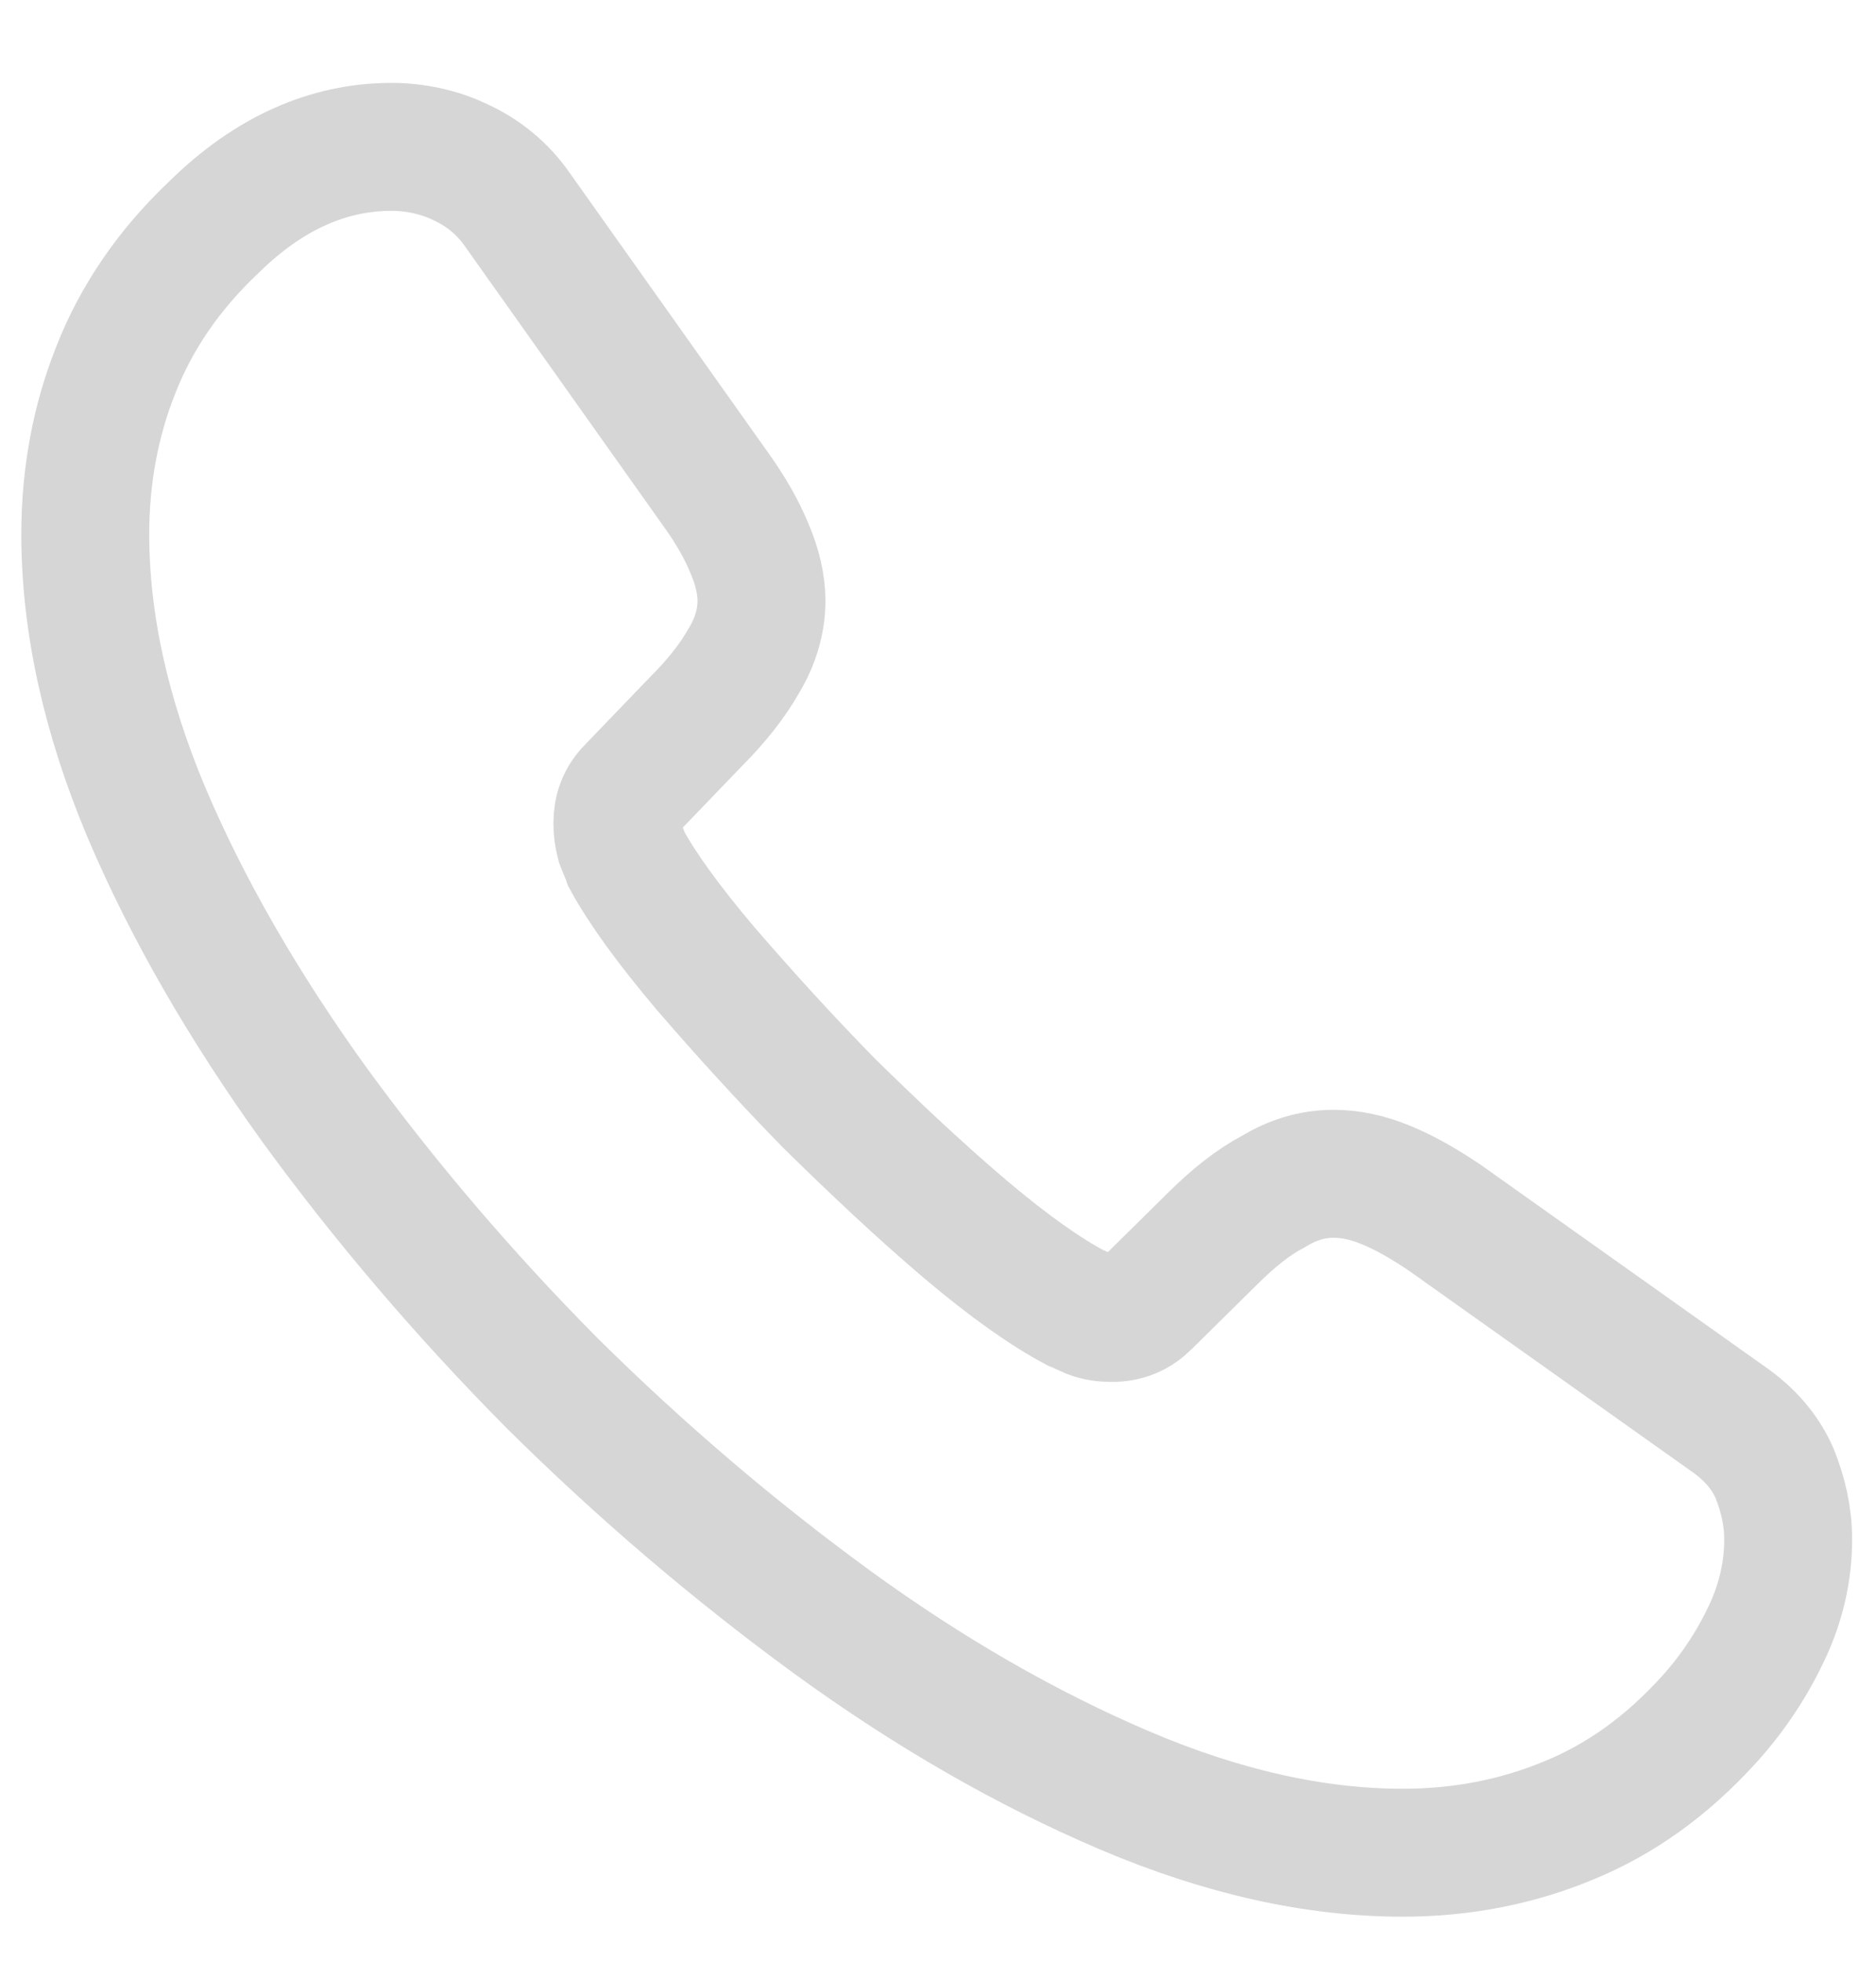 <svg width="22" height="23" viewBox="0 0 22 23" fill="none" xmlns="http://www.w3.org/2000/svg">
<path d="M20.97 18.052C20.97 18.412 20.89 18.782 20.72 19.142C20.55 19.502 20.33 19.842 20.04 20.162C19.55 20.702 19.01 21.092 18.4 21.342C17.8 21.592 17.15 21.722 16.45 21.722C15.43 21.722 14.34 21.482 13.19 20.992C12.04 20.502 10.89 19.842 9.75 19.012C8.6 18.172 7.51 17.242 6.47 16.212C5.44 15.172 4.51 14.082 3.68 12.942C2.86 11.802 2.2 10.662 1.72 9.532C1.24 8.392 1 7.302 1 6.262C1 5.582 1.12 4.932 1.36 4.332C1.6 3.722 1.98 3.162 2.51 2.662C3.15 2.032 3.85 1.722 4.59 1.722C4.87 1.722 5.15 1.782 5.4 1.902C5.66 2.022 5.89 2.202 6.07 2.462L8.39 5.732C8.57 5.982 8.7 6.212 8.79 6.432C8.88 6.642 8.93 6.852 8.93 7.042C8.93 7.282 8.86 7.522 8.72 7.752C8.59 7.982 8.4 8.222 8.16 8.462L7.4 9.252C7.29 9.362 7.24 9.492 7.24 9.652C7.24 9.732 7.25 9.802 7.27 9.882C7.3 9.962 7.33 10.022 7.35 10.082C7.53 10.412 7.84 10.842 8.28 11.362C8.73 11.882 9.21 12.412 9.73 12.942C10.27 13.472 10.79 13.962 11.32 14.412C11.84 14.852 12.27 15.152 12.61 15.332C12.66 15.352 12.72 15.382 12.79 15.412C12.87 15.442 12.95 15.452 13.04 15.452C13.21 15.452 13.34 15.392 13.45 15.282L14.21 14.532C14.46 14.282 14.7 14.092 14.93 13.972C15.16 13.832 15.39 13.762 15.64 13.762C15.83 13.762 16.03 13.802 16.25 13.892C16.47 13.982 16.7 14.112 16.95 14.282L20.26 16.632C20.52 16.812 20.7 17.022 20.81 17.272C20.91 17.522 20.97 17.772 20.97 18.052Z" stroke="#D6D6D6" stroke-width="1.5" stroke-miterlimit="10"/>
</svg>
